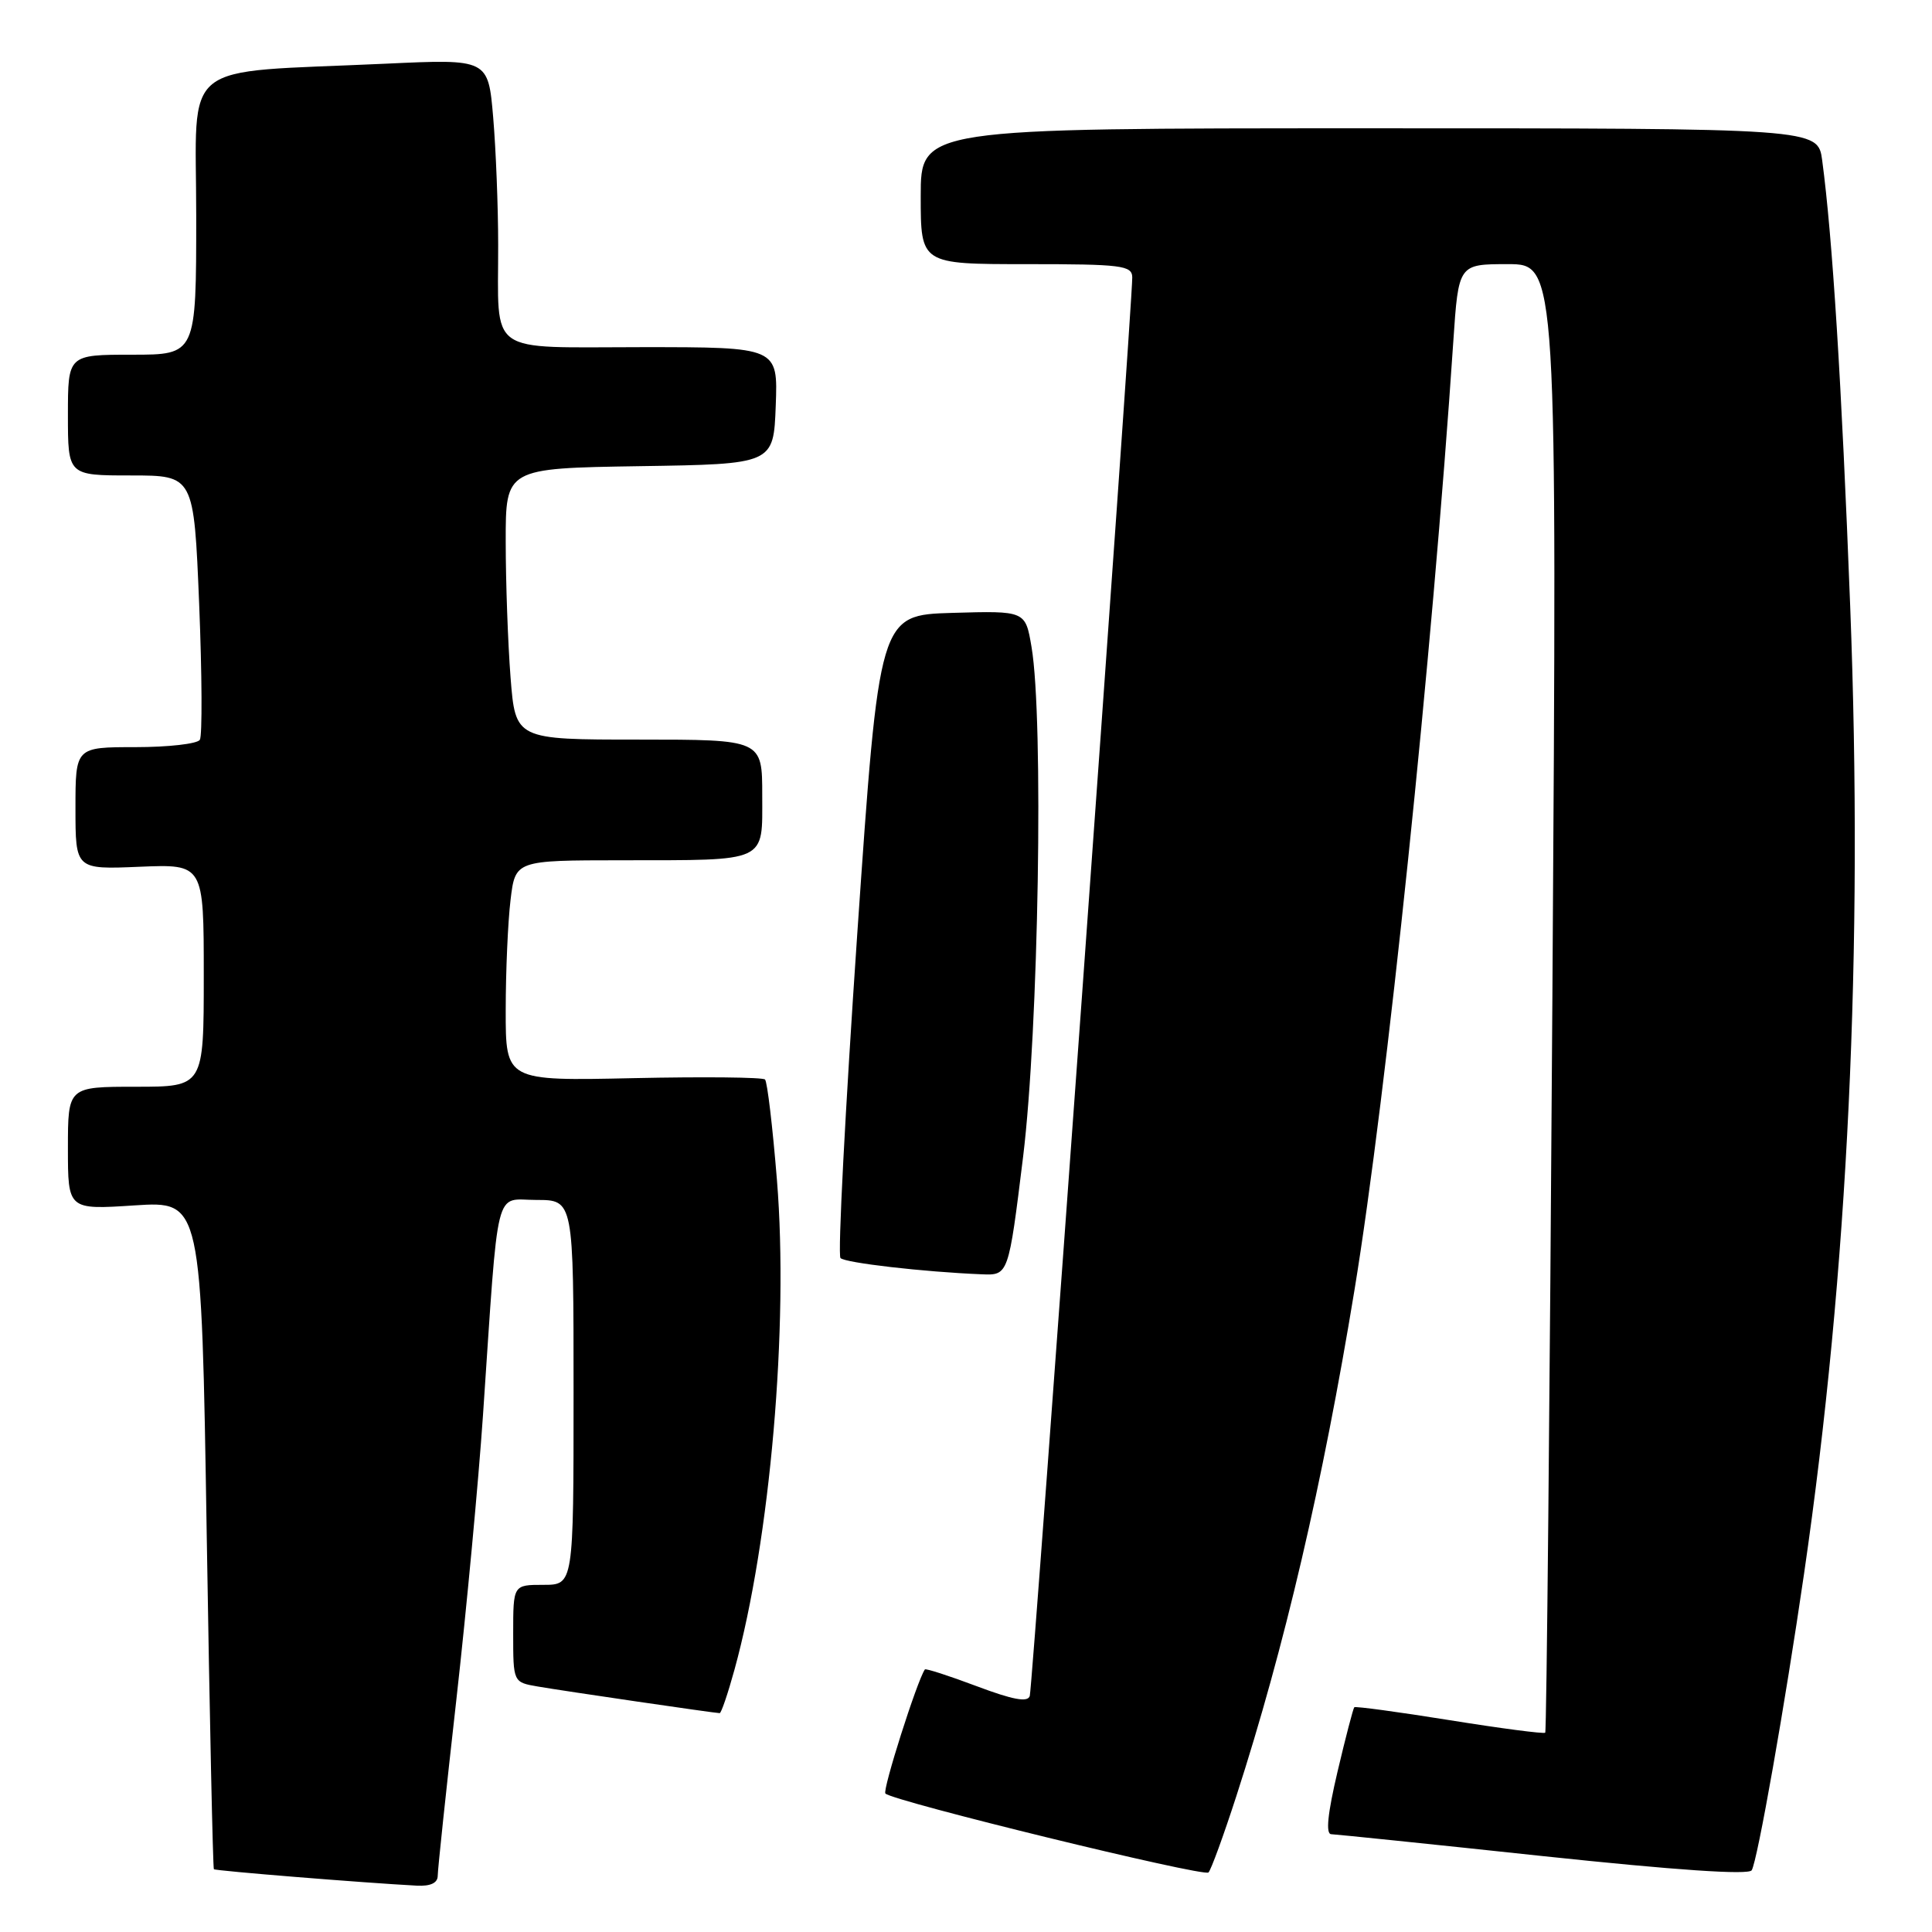 <?xml version="1.0" encoding="UTF-8" standalone="no"?>
<!DOCTYPE svg PUBLIC "-//W3C//DTD SVG 1.1//EN" "http://www.w3.org/Graphics/SVG/1.1/DTD/svg11.dtd" >
<svg xmlns="http://www.w3.org/2000/svg" xmlns:xlink="http://www.w3.org/1999/xlink" version="1.1" viewBox="0 0 256 256">
 <g >
 <path fill="currentColor"
d=" M 58.00 248.55 C 58.00 247.75 59.11 237.28 60.46 225.30 C 61.81 213.31 63.40 196.30 64.00 187.50 C 66.12 156.26 65.44 159.00 71.08 159.00 C 76.00 159.00 76.00 159.00 76.00 184.50 C 76.00 210.00 76.00 210.00 72.00 210.00 C 68.00 210.00 68.00 210.00 68.00 216.45 C 68.00 222.91 68.00 222.91 71.25 223.47 C 74.79 224.08 94.75 227.00 95.36 227.00 C 95.57 227.00 96.45 224.41 97.32 221.25 C 102.06 204.04 104.52 175.72 102.95 156.37 C 102.38 149.33 101.67 143.34 101.37 143.04 C 101.07 142.74 93.22 142.66 83.92 142.86 C 67.00 143.23 67.00 143.23 67.01 133.86 C 67.01 128.71 67.30 122.14 67.65 119.25 C 68.28 114.00 68.28 114.00 82.39 113.99 C 101.89 113.97 101.00 114.38 101.00 105.38 C 101.00 98.00 101.00 98.00 84.65 98.00 C 68.30 98.00 68.30 98.00 67.65 89.75 C 67.30 85.21 67.01 77.12 67.01 71.77 C 67.00 62.05 67.00 62.05 84.75 61.77 C 102.50 61.50 102.50 61.50 102.79 53.75 C 103.08 46.00 103.08 46.00 85.16 46.00 C 64.24 46.00 66.04 47.28 66.01 32.40 C 66.01 27.40 65.71 19.82 65.35 15.56 C 64.69 7.81 64.69 7.81 51.10 8.44 C 23.37 9.72 26.00 7.60 26.00 28.60 C 26.00 47.00 26.00 47.00 17.50 47.00 C 9.00 47.00 9.00 47.00 9.00 55.00 C 9.00 63.00 9.00 63.00 17.35 63.00 C 25.69 63.00 25.69 63.00 26.39 80.03 C 26.77 89.40 26.81 97.50 26.48 98.03 C 26.15 98.56 22.31 99.00 17.94 99.00 C 10.00 99.00 10.00 99.00 10.00 107.10 C 10.00 115.21 10.00 115.21 18.50 114.85 C 27.00 114.50 27.00 114.50 27.00 129.25 C 27.00 144.00 27.00 144.00 18.00 144.00 C 9.00 144.00 9.00 144.00 9.00 152.15 C 9.00 160.30 9.00 160.30 17.84 159.72 C 26.69 159.15 26.69 159.15 27.39 203.29 C 27.78 227.57 28.21 247.54 28.34 247.68 C 28.56 247.90 48.40 249.50 55.25 249.86 C 57.05 249.95 58.00 249.50 58.00 248.55 Z  M 163.82 238.00 C 170.20 218.28 175.27 196.57 179.48 170.91 C 183.72 145.09 189.80 86.69 192.57 45.25 C 193.26 35.00 193.26 35.00 199.79 35.00 C 206.33 35.00 206.33 35.00 205.70 132.13 C 205.35 185.55 204.93 229.41 204.75 229.59 C 204.57 229.77 198.86 229.02 192.07 227.93 C 185.28 226.84 179.60 226.07 179.45 226.22 C 179.30 226.38 178.30 230.21 177.23 234.75 C 175.92 240.31 175.64 243.01 176.39 243.04 C 177.00 243.06 189.65 244.36 204.50 245.95 C 222.04 247.81 231.71 248.47 232.11 247.82 C 232.87 246.59 236.51 225.97 239.05 208.50 C 244.90 168.28 246.91 125.98 245.16 80.32 C 244.02 50.68 242.81 31.43 241.45 21.25 C 240.88 17.00 240.88 17.00 181.44 17.00 C 122.00 17.00 122.00 17.00 122.00 26.00 C 122.00 35.00 122.00 35.00 136.00 35.00 C 148.65 35.00 150.00 35.17 150.03 36.75 C 150.09 39.91 136.83 223.47 136.45 224.72 C 136.19 225.60 134.23 225.24 129.42 223.43 C 125.75 222.05 122.66 221.05 122.55 221.21 C 121.51 222.72 116.90 237.23 117.32 237.65 C 118.34 238.68 159.49 248.73 160.13 248.11 C 160.47 247.77 162.13 243.22 163.82 238.00 Z  M 135.57 153.25 C 137.62 136.50 138.31 95.22 136.68 85.71 C 135.87 80.93 135.87 80.93 126.18 81.21 C 116.50 81.50 116.50 81.50 113.59 123.76 C 112.00 147.01 110.99 166.33 111.37 166.70 C 112.01 167.34 122.40 168.54 130.07 168.85 C 133.63 169.00 133.63 169.00 135.57 153.25 Z "/>
</g>
</svg>